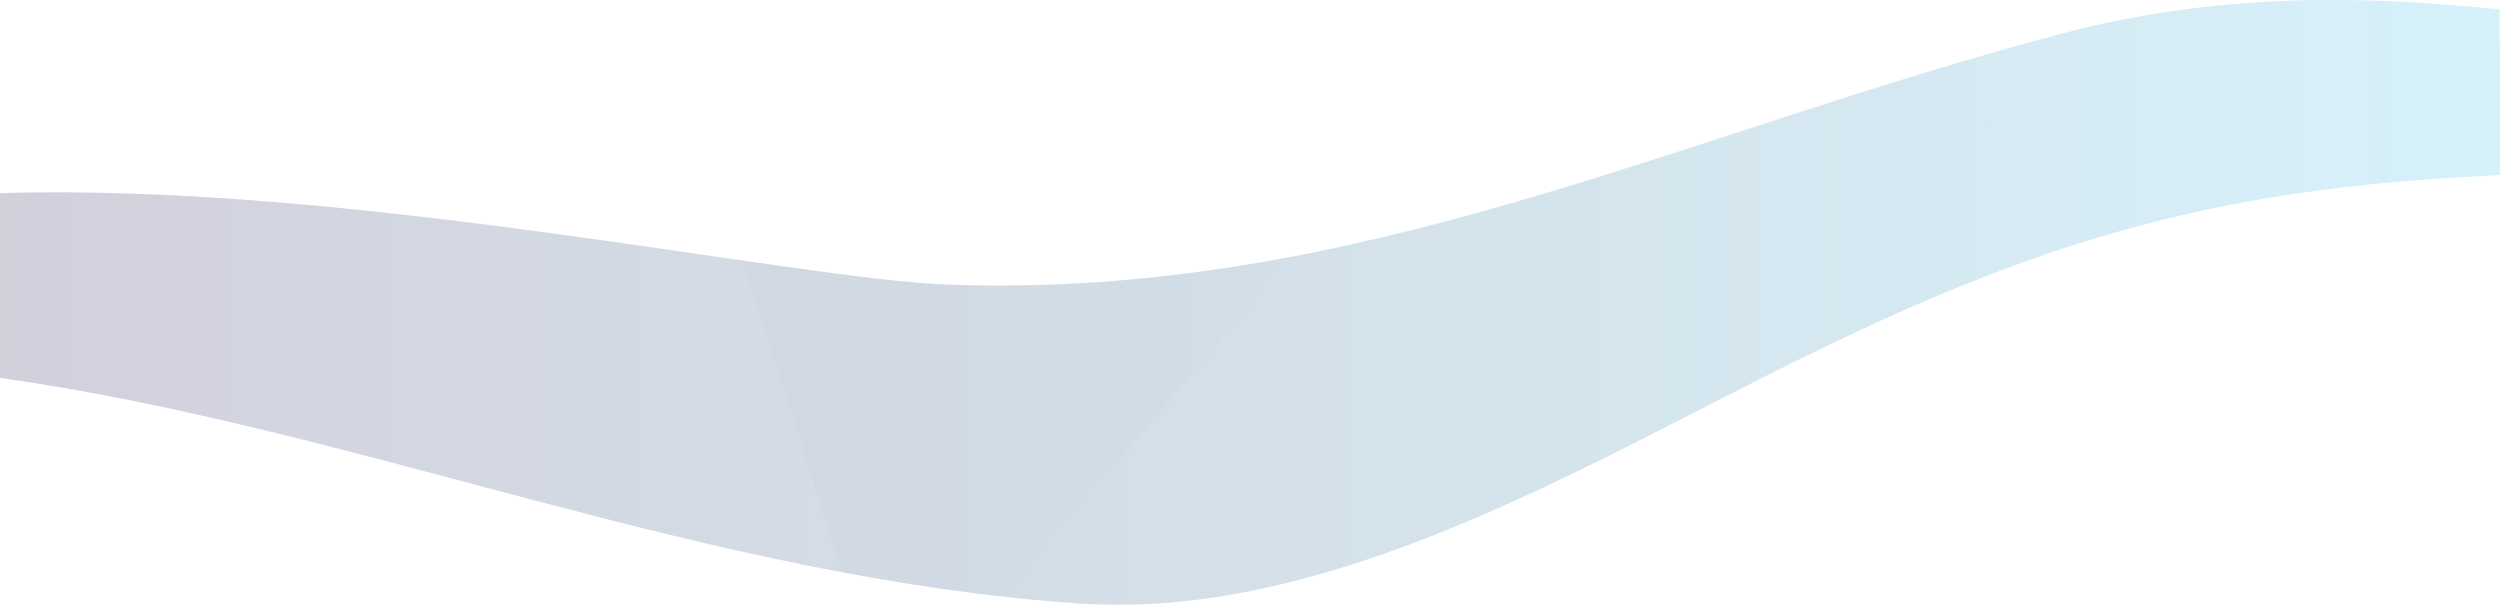 <?xml version="1.0" encoding="utf-8"?>
<!-- Generator: Adobe Illustrator 16.0.0, SVG Export Plug-In . SVG Version: 6.00 Build 0)  -->
<!DOCTYPE svg PUBLIC "-//W3C//DTD SVG 1.1//EN" "http://www.w3.org/Graphics/SVG/1.1/DTD/svg11.dtd">
<svg version="1.1" id="Layer_1" xmlns="http://www.w3.org/2000/svg" xmlns:xlink="http://www.w3.org/1999/xlink" x="0px" y="0px"
	 width="917.22px" height="221.889px" viewBox="0 0 917.22 221.889" enable-background="new 0 0 917.22 221.889"
	 xml:space="preserve">
<g opacity="0.5">
	<defs>
		<path id="SVGID_4_" opacity="0.5" d="M-1.061-113.225c53.596-25.168,141.735-79.953,436.095,12.898
			c167.967,52.982,390.814,67.33,481.125-24.814v-217.383c-534.343-84.191-917.22,67.977-917.22,67.977V-113.225z"/>
	</defs>
	<linearGradient id="SVGID_2_" gradientUnits="userSpaceOnUse" x1="904.963" y1="-213.076" x2="6.319" y2="-213.076">
		<stop  offset="0" style="stop-color:#282560"/>
		<stop  offset="0.039" style="stop-color:#292B65"/>
		<stop  offset="0.4" style="stop-color:#336391"/>
		<stop  offset="0.69" style="stop-color:#3991BD"/>
		<stop  offset="0.897" style="stop-color:#3AB2DF"/>
		<stop  offset="1" style="stop-color:#38C2F1"/>
	</linearGradient>
	<use xlink:href="#SVGID_4_"  overflow="visible" fill="url(#SVGID_2_)"/>
	<clipPath id="SVGID_3_">
		<use xlink:href="#SVGID_4_"  overflow="visible"/>
	</clipPath>
	<polygon opacity="0.2" clip-path="url(#SVGID_3_)" fill="#F1F2F2" points="-38.692,120.516 222.716,-514.822 -326.196,-177.57 	"/>
	<polygon opacity="0.2" clip-path="url(#SVGID_3_)" fill="#E6E7E8" points="-38.692,120.516 222.716,-514.822 658.083,2.281 	"/>
	<polygon opacity="0.2" clip-path="url(#SVGID_3_)" fill="#D1D3D4" points="658.083,2.281 222.716,-514.822 555.059,-624.926 	"/>
	<polygon opacity="0.2" clip-path="url(#SVGID_3_)" fill="#F1F2F2" points="658.083,2.281 555.059,-624.926 962.25,103.791 	"/>
	<polygon opacity="0.2" clip-path="url(#SVGID_3_)" fill="#E6E7E8" points="962.25,103.791 555.059,-624.926 1239.24,-216.77 	"/>
</g>
<g opacity="0.5">
	<defs>
		<path id="SVGID_7_" opacity="0.5" d="M917.069,3.507c-52.423-5.603-105.16-5.622-158.856,8.391
			c-140.614,36.693-260.028,97.864-410.132,92.547C290.863,102.417,129.087,66.877,0.003,70.88L0,138.643
			c131.203,18.393,257.806,73.352,396.08,82.771c87.906,5.989,177.179-45.958,252.835-84.014
			c89.828-45.184,154.404-66.832,255.161-72.476c4.456-0.25,8.914-0.501,13.373-0.751L917.069,3.507z"/>
	</defs>
	<linearGradient id="SVGID_5_" gradientUnits="userSpaceOnUse" x1="0" y1="110.944" x2="917.449" y2="110.944">
		<stop  offset="0" style="stop-color:#282560"/>
		<stop  offset="0.039" style="stop-color:#292B65"/>
		<stop  offset="0.4" style="stop-color:#336391"/>
		<stop  offset="0.69" style="stop-color:#3991BD"/>
		<stop  offset="0.897" style="stop-color:#3AB2DF"/>
		<stop  offset="1" style="stop-color:#38C2F1"/>
	</linearGradient>
	<use xlink:href="#SVGID_7_"  overflow="visible" fill="url(#SVGID_5_)"/>
	<clipPath id="SVGID_6_">
		<use xlink:href="#SVGID_7_"  overflow="visible"/>
	</clipPath>
	<polygon opacity="0.2" clip-path="url(#SVGID_6_)" fill="#F1F2F2" points="800.501,221.889 661.684,-130.018 1086.311,-18.776 	"/>
	<polygon opacity="0.2" clip-path="url(#SVGID_6_)" fill="#E6E7E8" points="800.501,221.889 661.684,-130.018 327.45,267.549 	"/>
	<polygon opacity="0.2" clip-path="url(#SVGID_6_)" fill="#D1D3D4" points="327.45,267.549 661.684,-130.018 218.292,-73.67 	"/>
	<polygon opacity="0.2" clip-path="url(#SVGID_6_)" fill="#F1F2F2" points="327.45,267.549 218.292,-73.67 28.659,267.549 	"/>
	<polygon opacity="0.2" clip-path="url(#SVGID_6_)" fill="#E6E7E8" points="28.659,267.549 218.292,-73.67 -121.672,96.639 	"/>
</g>
<g opacity="0.5">
	<defs>
		<path id="SVGID_10_" opacity="0.5" d="M915.092,508.876c-258.818,99.208-543.359,165.565-796.381,127.587
			c-44.746-6.716-84.148-14.221-118.713-22.383L0,246.826c0,0,425.254,122.335,915.098,84.159L915.092,508.876z"/>
	</defs>
	<linearGradient id="SVGID_8_" gradientUnits="userSpaceOnUse" x1="-0.002" y1="447.067" x2="915.098" y2="447.067">
		<stop  offset="0" style="stop-color:#282560"/>
		<stop  offset="0.039" style="stop-color:#292B65"/>
		<stop  offset="0.4" style="stop-color:#336391"/>
		<stop  offset="0.69" style="stop-color:#3991BD"/>
		<stop  offset="0.897" style="stop-color:#3AB2DF"/>
		<stop  offset="1" style="stop-color:#38C2F1"/>
	</linearGradient>
	<use xlink:href="#SVGID_10_"  overflow="visible" fill="url(#SVGID_8_)"/>
	<clipPath id="SVGID_9_">
		<use xlink:href="#SVGID_10_"  overflow="visible"/>
	</clipPath>
	<polygon opacity="0.2" clip-path="url(#SVGID_9_)" fill="#F1F2F2" points="890.711,239.848 1165.203,797.063 366.295,205.381 	"/>
	<polygon opacity="0.2" clip-path="url(#SVGID_9_)" fill="#D1D3D4" points="366.295,205.381 1165.203,797.063 288.453,889.827 	"/>
	<polygon opacity="0.2" clip-path="url(#SVGID_9_)" fill="#F1F2F2" points="288.453,889.827 366.295,205.381 -362.965,518.543 	"/>
	<polygon opacity="0.2" clip-path="url(#SVGID_9_)" fill="#E6E7E8" points="-362.965,518.543 366.295,205.381 -27.013,53.345 	"/>
</g>
</svg>
